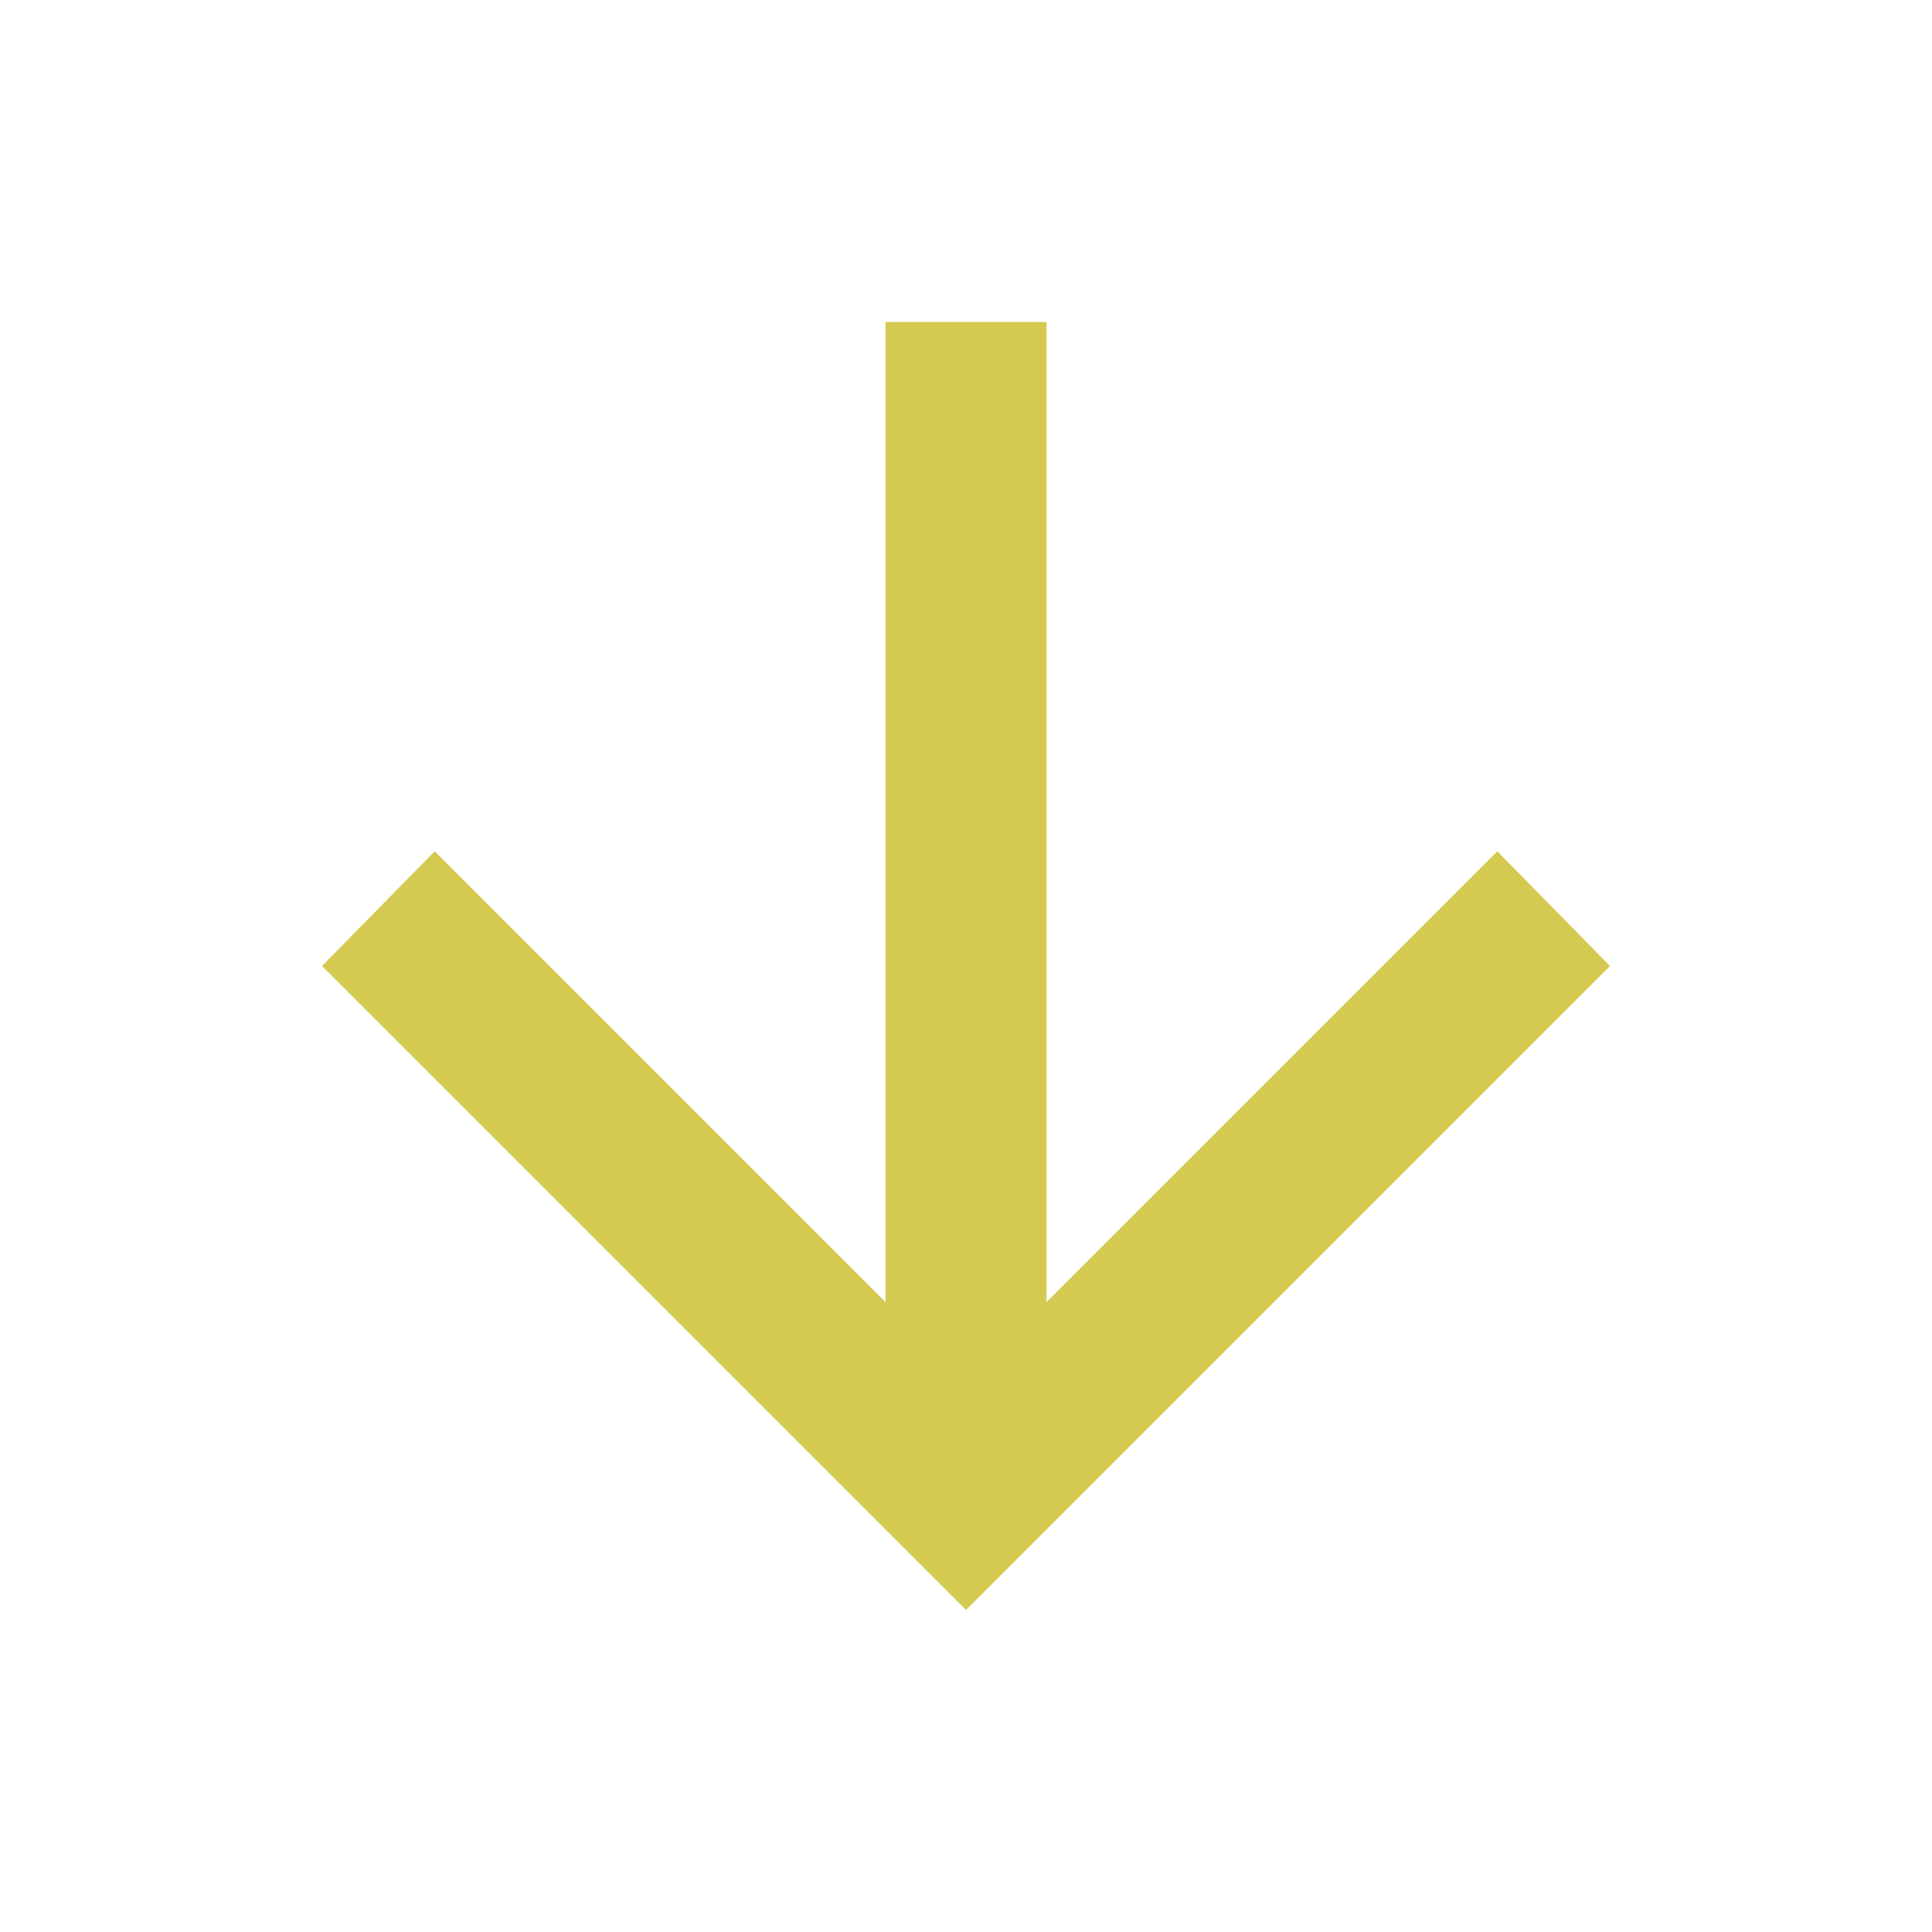 <svg width="18" height="18" viewBox="0 0 18 18" fill="none" xmlns="http://www.w3.org/2000/svg">
    <mask id="mask0_96_182" style="mask-type:alpha" maskUnits="userSpaceOnUse" x="0" y="0" width="18" height="18">
        <rect width="18" height="18" fill="#D9D9D9" />
    </mask>
    <g mask="url(#mask0_96_182)">
        <path d="M9 15L3 9L4.05 7.931L8.25 12.131V3H9.75V12.131L13.95 7.931L15 9L9 15Z" fill="#D4CA51" />
    </g>
</svg>